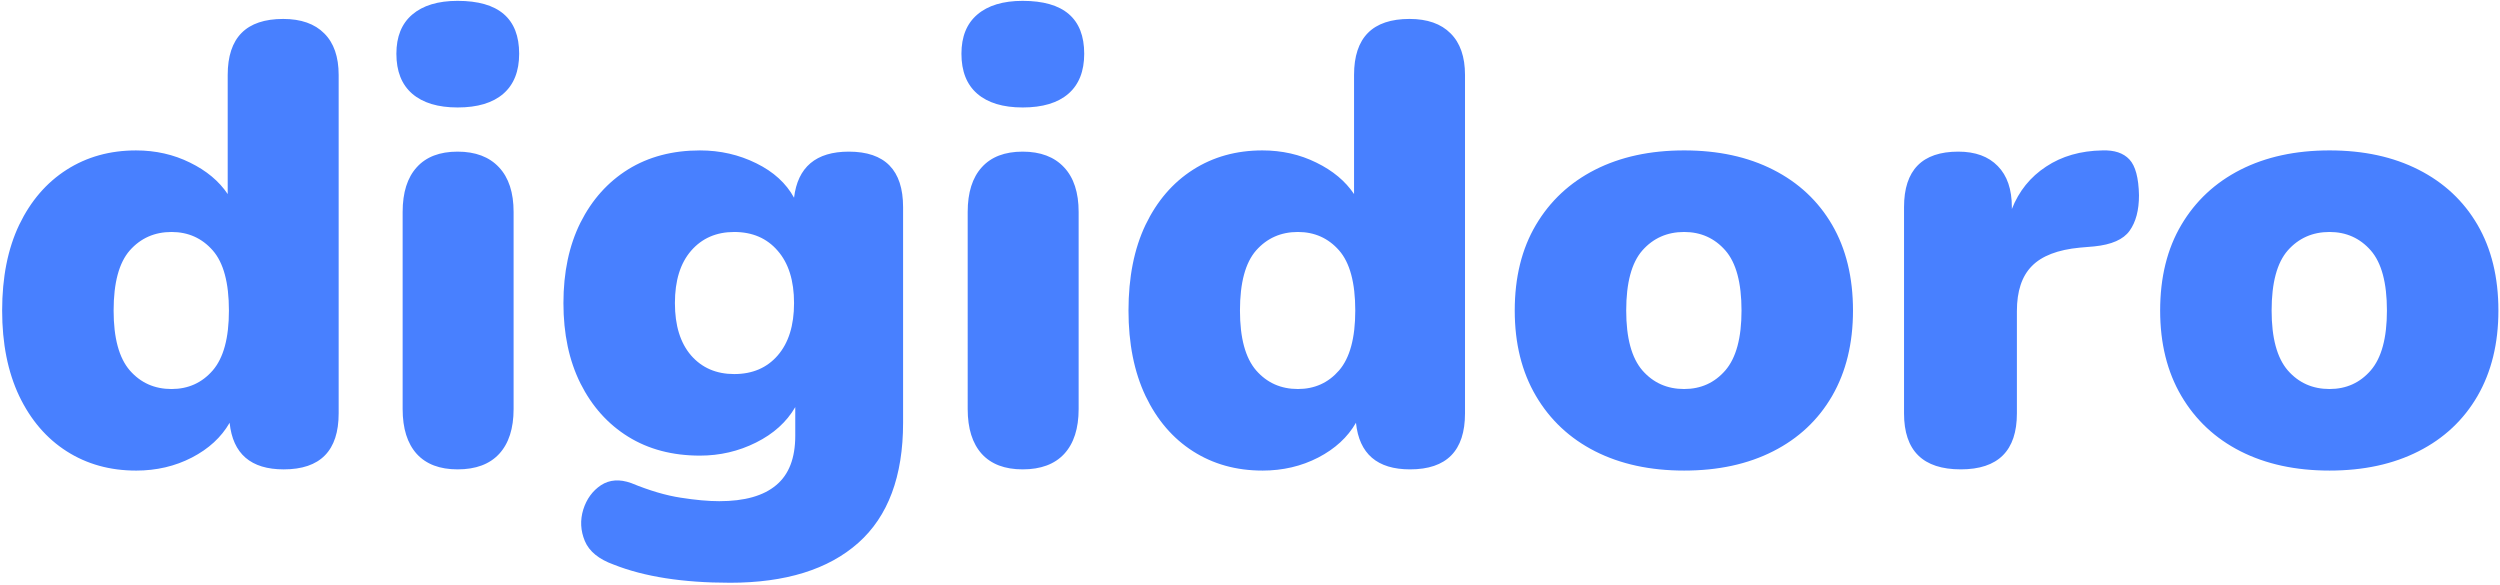 <svg xmlns="http://www.w3.org/2000/svg" width="581" height="136" fill="#4880ff" xmlns:v="https://vecta.io/nano"><path d="M31.619 109.363c-6.062 0-11.438-1.495-16.126-4.486S7.126 97.602 4.459 92.025C1.812 86.427.498 79.809.498 72.18c0-7.73 1.314-14.368 3.961-19.925 2.668-5.547 6.345-9.821 11.034-12.812s10.064-4.486 16.126-4.486c4.547 0 8.73.95 12.529 2.829 3.819 1.859 6.75 4.304 8.77 7.316V17.416c0-8.669 4.294-13.014 12.893-13.014 4.143 0 7.325 1.122 9.538 3.355 2.233 2.213 3.355 5.436 3.355 9.66v78.651c0 8.68-4.264 13.015-12.772 13.015-7.629 0-11.822-3.608-12.569-10.832-1.94 3.375-4.87 6.062-8.771 8.083-3.91 2.021-8.235 3.031-12.974 3.031zm8.245-18.955c3.88 0 7.073-1.435 9.579-4.324 2.506-2.91 3.759-7.538 3.759-13.903 0-6.467-1.253-11.125-3.759-13.984-2.506-2.849-5.699-4.284-9.579-4.284-3.941 0-7.174 1.435-9.7 4.284-2.506 2.859-3.759 7.517-3.759 13.984 0 6.366 1.253 10.993 3.759 13.903 2.526 2.89 5.759 4.325 9.7 4.325zm66.482-65.433c-4.557 0-8.073-1.061-10.549-3.193-2.455-2.122-3.678-5.224-3.678-9.296 0-3.961 1.223-6.992 3.678-9.094C98.273 1.27 101.789.199 106.346.199c9.538 0 14.307 4.102 14.307 12.287 0 4.072-1.232 7.174-3.678 9.296-2.455 2.132-6.001 3.193-10.629 3.193zm0 84.107c-4.153 0-7.316-1.203-9.498-3.597-2.182-2.425-3.274-5.901-3.274-10.428V49.265c0-4.527 1.091-7.982 3.274-10.387 2.183-2.425 5.345-3.638 9.498-3.638 4.143 0 7.356 1.213 9.619 3.638 2.263 2.405 3.395 5.86 3.395 10.387v45.792c0 4.527-1.122 8.003-3.355 10.428-2.212 2.394-5.436 3.597-9.659 3.597zm63.276 26.349c-10.912 0-19.905-1.405-26.958-4.203-3.476-1.243-5.729-3.072-6.749-5.497-1.001-2.405-1.122-4.84-.364-7.316.778-2.455 2.152-4.344 4.122-5.658 1.991-1.293 4.335-1.455 7.033-.485 4.254 1.748 8.093 2.88 11.519 3.395 3.415.536 6.396.808 8.932.808 5.87 0 10.276-1.242 13.216-3.718 2.96-2.455 4.446-6.275 4.446-11.478V94.61c-2.021 3.476-5.073 6.224-9.134 8.245-4.042 2.021-8.387 3.031-13.015 3.031-6.385 0-11.953-1.465-16.692-4.405-4.718-2.93-8.406-7.053-11.074-12.368-2.647-5.305-3.961-11.529-3.961-18.672 0-7.164 1.314-13.398 3.961-18.713 2.668-5.305 6.356-9.427 11.074-12.367 4.739-2.93 10.307-4.405 16.692-4.405 4.709 0 9.074 1 13.095 2.991 4.012 1.97 6.932 4.638 8.771 8.002.859-7.133 5.102-10.71 12.731-10.71 8.407 0 12.61 4.304 12.61 12.893v50.117c0 12.448-3.476 21.754-10.427 27.928-6.952 6.163-16.895 9.255-29.828 9.255zm1.011-48.5c4.223 0 7.598-1.435 10.104-4.325 2.526-2.91 3.799-6.962 3.799-12.165 0-5.224-1.273-9.276-3.799-12.165-2.506-2.91-5.881-4.365-10.104-4.365-4.153 0-7.498 1.455-10.024 4.365-2.506 2.89-3.759 6.942-3.759 12.165 0 5.204 1.253 9.255 3.759 12.165 2.526 2.89 5.871 4.325 10.024 4.325zm67.029-61.956c-4.557 0-8.073-1.061-10.549-3.193-2.455-2.122-3.677-5.224-3.677-9.296 0-3.961 1.222-6.992 3.677-9.094 2.476-2.122 5.992-3.193 10.549-3.193 9.539 0 14.308 4.102 14.308 12.287 0 4.072-1.233 7.174-3.678 9.296-2.456 2.132-6.002 3.193-10.63 3.193zm0 84.107c-4.153 0-7.315-1.203-9.498-3.597-2.182-2.425-3.273-5.901-3.273-10.428V49.265c0-4.527 1.091-7.982 3.273-10.387 2.183-2.425 5.345-3.638 9.498-3.638 4.143 0 7.356 1.213 9.619 3.638 2.264 2.405 3.395 5.86 3.395 10.387v45.792c0 4.527-1.121 8.003-3.354 10.428-2.213 2.394-5.436 3.597-9.66 3.597zm55.72.28c-6.063 0-11.438-1.495-16.127-4.486s-8.366-7.275-11.033-12.852c-2.648-5.598-3.961-12.216-3.961-19.845 0-7.73 1.313-14.368 3.961-19.925 2.667-5.547 6.345-9.821 11.033-12.812s10.064-4.486 16.127-4.486c4.546 0 8.73.95 12.529 2.829 3.819 1.859 6.749 4.304 8.77 7.315V17.415c0-8.669 4.294-13.014 12.893-13.014 4.143 0 7.326 1.122 9.538 3.355 2.233 2.213 3.355 5.436 3.355 9.66v78.651c0 8.68-4.264 13.015-12.772 13.015-7.628 0-11.822-3.608-12.569-10.832-1.94 3.375-4.87 6.062-8.771 8.083-3.91 2.021-8.235 3.031-12.973 3.031zm8.245-18.955c3.88 0 7.072-1.435 9.578-4.325 2.506-2.91 3.759-7.538 3.759-13.903 0-6.467-1.253-11.125-3.759-13.984-2.506-2.849-5.698-4.284-9.578-4.284-3.941 0-7.174 1.435-9.7 4.284-2.506 2.859-3.759 7.518-3.759 13.984 0 6.366 1.253 10.993 3.759 13.903 2.526 2.89 5.759 4.325 9.7 4.325zm89.764 18.955c-7.901 0-14.792-1.495-20.693-4.486-5.881-2.991-10.458-7.275-13.742-12.853-3.294-5.598-4.931-12.216-4.931-19.845 0-7.73 1.637-14.368 4.931-19.925 3.284-5.547 7.861-9.821 13.742-12.812 5.901-2.991 12.792-4.486 20.693-4.486 7.922 0 14.813 1.495 20.694 4.486 5.9 2.991 10.467 7.265 13.701 12.812 3.233 5.557 4.85 12.196 4.85 19.925 0 7.629-1.617 14.247-4.85 19.845-3.234 5.578-7.801 9.862-13.701 12.853-5.881 2.991-12.772 4.486-20.694 4.486zm0-18.955c3.88 0 7.073-1.435 9.579-4.324 2.506-2.91 3.759-7.538 3.759-13.903 0-6.467-1.253-11.125-3.759-13.984-2.506-2.849-5.699-4.284-9.579-4.284-3.94 0-7.174 1.435-9.7 4.284-2.506 2.859-3.759 7.517-3.759 13.984 0 6.366 1.253 10.993 3.759 13.903 2.526 2.89 5.76 4.325 9.7 4.325zm64.282 18.673c-8.791 0-13.176-4.335-13.176-13.014V48.132c0-8.589 4.203-12.893 12.61-12.893 3.961 0 7.012 1.122 9.175 3.355 2.182 2.213 3.273 5.396 3.273 9.538v.445c1.637-4.173 4.295-7.457 7.962-9.862 3.658-2.425 8.013-3.678 13.055-3.759 2.799-.101 4.901.596 6.305 2.102 1.394 1.485 2.142 4.264 2.223 8.326 0 3.476-.728 6.224-2.183 8.245-1.434 2.021-4.183 3.233-8.245 3.638l-3.314.283c-5.122.485-8.841 1.92-11.155 4.284-2.324 2.344-3.476 5.84-3.476 10.468v23.765c0 8.679-4.354 13.014-13.054 13.014zm85.71.282c-7.901 0-14.792-1.495-20.693-4.486-5.881-2.991-10.458-7.275-13.742-12.853-3.294-5.598-4.93-12.216-4.93-19.845 0-7.73 1.636-14.368 4.93-19.925 3.284-5.547 7.861-9.821 13.742-12.812 5.901-2.991 12.792-4.486 20.693-4.486 7.922 0 14.813 1.495 20.694 4.486 5.901 2.991 10.468 7.265 13.701 12.812 3.233 5.557 4.85 12.196 4.85 19.925 0 7.629-1.617 14.247-4.85 19.845-3.233 5.578-7.8 9.862-13.701 12.853-5.881 2.991-12.772 4.486-20.694 4.486zm0-18.955c3.88 0 7.073-1.435 9.579-4.324 2.506-2.91 3.759-7.538 3.759-13.903 0-6.467-1.253-11.125-3.759-13.984-2.506-2.849-5.699-4.284-9.579-4.284-3.94 0-7.174 1.435-9.7 4.284-2.505 2.859-3.758 7.517-3.758 13.984 0 6.366 1.253 10.993 3.758 13.903 2.526 2.89 5.76 4.325 9.7 4.325z"/></svg>